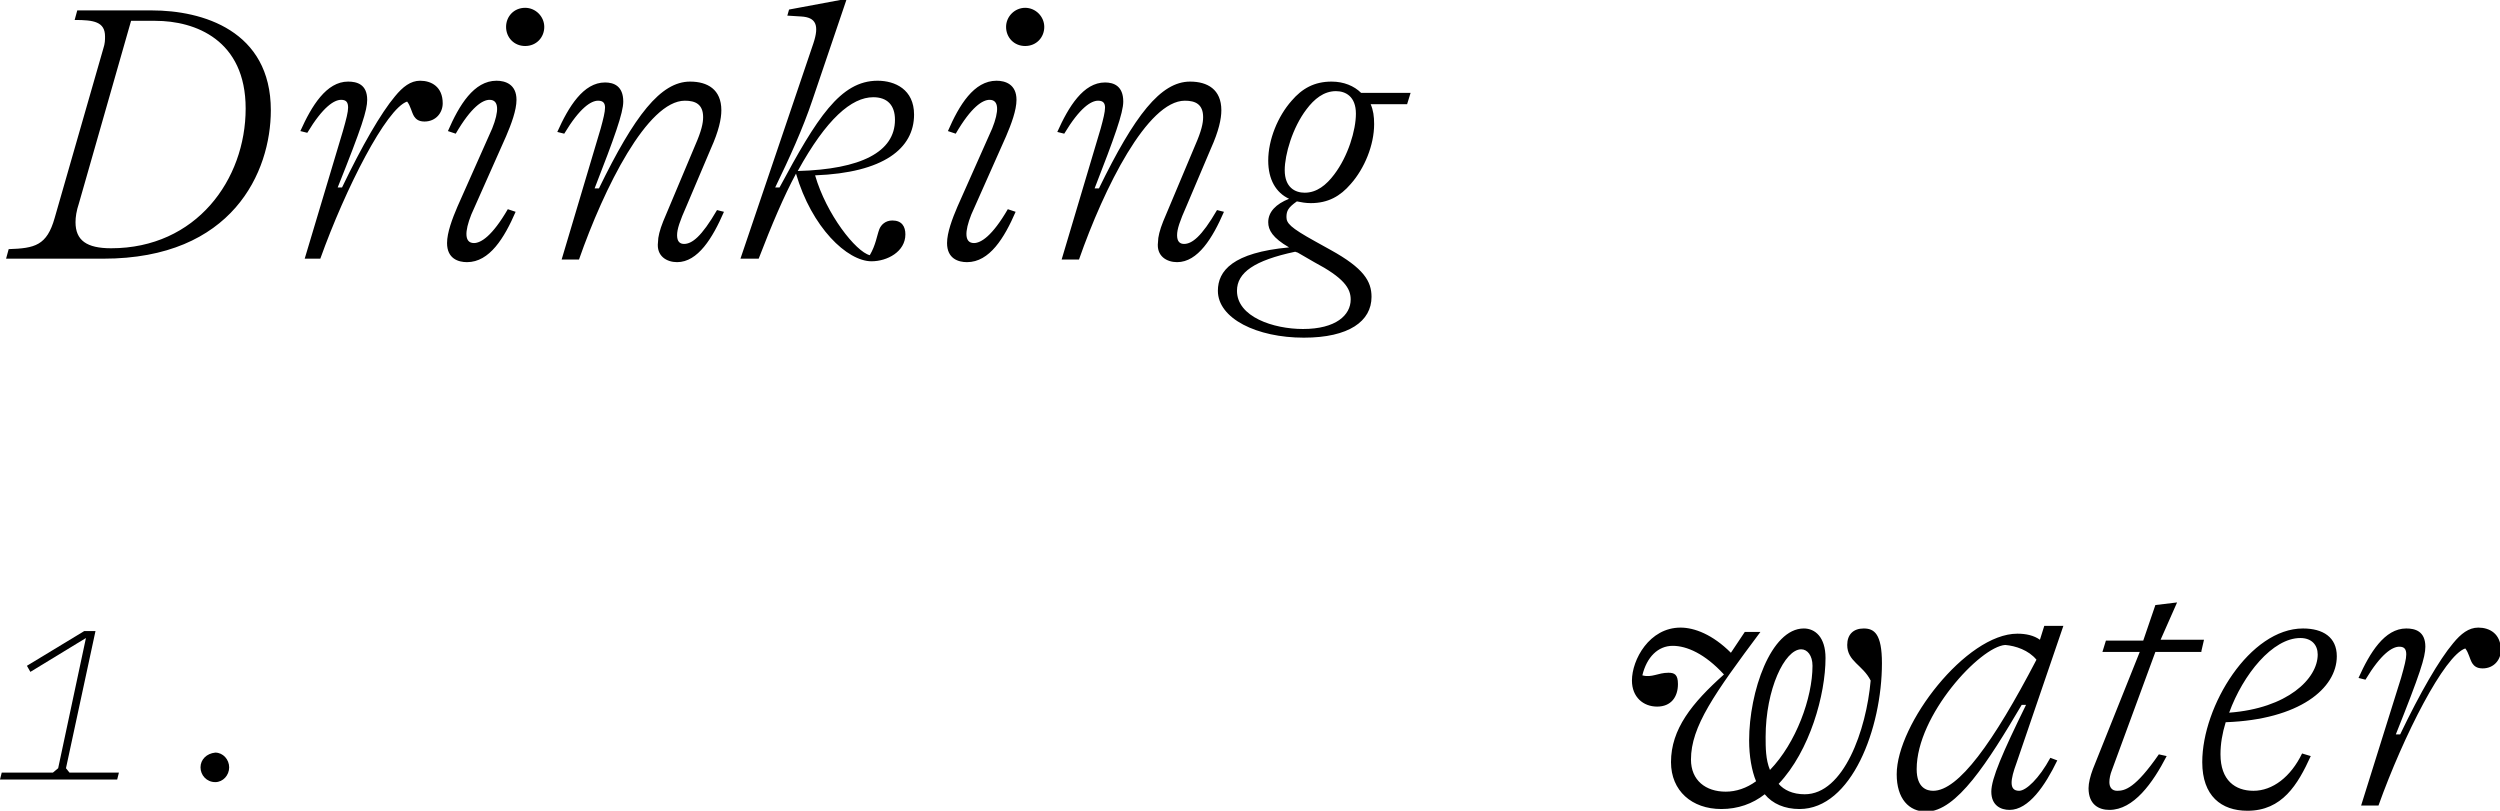 <?xml version="1.0" encoding="utf-8"?>
<!-- Generator: Adobe Illustrator 25.1.0, SVG Export Plug-In . SVG Version: 6.00 Build 0)  -->
<svg version="1.1" id="Layer_1" xmlns="http://www.w3.org/2000/svg" xmlns:xlink="http://www.w3.org/1999/xlink" x="0px" y="0px"
	 viewBox="0 0 288 93.4" style="enable-background:new 0 0 288 93.4;" xml:space="preserve">
<path d="M11.9,29.8c14.9,0,19.3-10,19.3-17.1c0-9.2-7.9-11.5-13.7-11.5H8.9L8.6,2.3c2.2,0,3.5,0.2,3.5,1.9c0,0.4,0,0.8-0.2,1.4
	L6.3,25.1C5.4,28.3,4,28.6,1,28.7l-0.3,1.1H11.9z M12.8,28.6c-2.8,0-4.1-0.9-4.1-3c0-0.6,0.1-1.3,0.4-2.2l6-21h2.8
	c4.6,0,10.4,2.2,10.4,10.1C28.3,20.7,22.6,28.6,12.8,28.6z M36.9,29.8c2.9-8.1,7.6-17.3,10-18.1c0.4,0.5,0.5,1.2,0.8,1.7
	c0.2,0.3,0.5,0.6,1.2,0.6c1.3,0,2.1-1,2.1-2.1c0-1.9-1.3-2.6-2.6-2.6c-1.1,0-2,0.7-2.9,1.8c-1.6,1.9-3.8,5.7-6.1,10.5h-0.5
	c2.8-7,3.4-8.9,3.4-10.1c0-1.8-1.2-2.1-2.2-2.1c-2.5,0-4.2,2.8-5.5,5.7l0.8,0.2c1.8-3,3.1-3.8,3.9-3.8c0.6,0,0.8,0.3,0.8,0.9
	c0,0.5-0.2,1.3-0.6,2.7l-4.4,14.7H36.9z M60.5,5.3c1.3,0,2.2-1,2.2-2.2s-1-2.2-2.2-2.2c-1.3,0-2.2,1-2.2,2.2S59.2,5.3,60.5,5.3z
	 M53.8,30.2c2.6,0,4.3-2.8,5.6-5.8l-0.9-0.3c-1.8,3.1-3.1,3.9-3.9,3.9c-1.1,0-1.1-1.3-0.3-3.3l4-9c0.6-1.4,1.2-3,1.2-4.2
	c0-1.8-1.3-2.2-2.3-2.2c-2.6,0-4.3,2.8-5.6,5.8l0.9,0.3c1.8-3.1,3.1-3.9,3.9-3.9c1.1,0,1.1,1.3,0.3,3.3l-4,9c-0.6,1.4-1.2,3-1.2,4.2
	C51.5,29.8,52.8,30.2,53.8,30.2z M78,30.2c2.4,0,4.1-2.8,5.4-5.8l-0.8-0.2c-1.8,3.1-2.9,3.9-3.8,3.9c-0.5,0-0.8-0.3-0.8-1
	c0-0.7,0.3-1.6,1.1-3.4l2.8-6.6c0.9-2,1.2-3.4,1.2-4.4c0-2.4-1.6-3.3-3.6-3.3c-3.4,0-6.4,3.9-10.5,12.3h-0.5c2.3-5.9,3.3-8.7,3.3-10
	c0-1.8-1.1-2.2-2.1-2.2c-2.5,0-4.2,2.8-5.5,5.7l0.8,0.2c1.8-3,3.1-3.8,3.9-3.8c0.6,0,0.8,0.3,0.8,0.8c0,0.5-0.2,1.3-0.5,2.4
	l-4.5,15.1h2c2.9-8.3,7.9-18.3,12.2-18.3c1.2,0,2.1,0.4,2.1,1.9c0,0.7-0.2,1.6-0.9,3.2l-3.7,8.8c-0.4,1-0.6,1.8-0.6,2.4
	C75.6,29.5,76.8,30.2,78,30.2z M102.8,25.4c-0.8,0-1.3,0.5-1.5,1c-0.3,0.8-0.4,1.8-1.1,3c-1.6-0.4-5-4.7-6.3-9.2
	c7.9-0.3,11.4-3.1,11.4-7c0-2.9-2.2-3.9-4.2-3.9c-4.3,0-7,4.3-11.3,12.3h-0.5c1.6-3.3,3.2-6.8,4.3-10.1L97.5,0h-0.7l-5.9,1.1
	l-0.2,0.7l1.6,0.1C94,2,94.4,2.9,93.7,5l-8.4,24.8h2.1c1.5-3.9,2.9-7.2,4.3-9.8c1.8,6.2,5.9,10.1,8.7,10.1c1.8,0,3.9-1.1,3.9-3.1
	C104.3,26.1,103.9,25.4,102.8,25.4z M100.6,11.2c1.6,0,2.5,0.9,2.5,2.6c0,3.7-3.9,5.7-11.2,5.9C95.2,13.7,98.1,11.2,100.6,11.2z
	 M118.1,5.3c1.3,0,2.2-1,2.2-2.2s-1-2.2-2.2-2.2s-2.2,1-2.2,2.2S116.8,5.3,118.1,5.3z M111.4,30.2c2.6,0,4.3-2.8,5.6-5.8l-0.9-0.3
	c-1.8,3.1-3.1,3.9-3.9,3.9c-1.1,0-1.1-1.3-0.3-3.3l4-9c0.6-1.4,1.2-3,1.2-4.2c0-1.8-1.3-2.2-2.3-2.2c-2.6,0-4.3,2.8-5.6,5.8l0.9,0.3
	c1.8-3.1,3.1-3.9,3.9-3.9c1.1,0,1.1,1.3,0.3,3.3l-4,9c-0.6,1.4-1.2,3-1.2,4.2C109.1,29.8,110.4,30.2,111.4,30.2z M135.6,30.2
	c2.4,0,4.1-2.8,5.4-5.8l-0.8-0.2c-1.8,3.1-2.9,3.9-3.8,3.9c-0.5,0-0.8-0.3-0.8-1c0-0.7,0.3-1.6,1.1-3.4l2.8-6.6
	c0.9-2,1.2-3.4,1.2-4.4c0-2.4-1.6-3.3-3.6-3.3c-3.4,0-6.4,3.9-10.5,12.3h-0.5c2.3-5.9,3.3-8.7,3.3-10c0-1.8-1.1-2.2-2.1-2.2
	c-2.5,0-4.2,2.8-5.5,5.7l0.8,0.2c1.8-3,3.1-3.8,3.9-3.8c0.6,0,0.8,0.3,0.8,0.8c0,0.5-0.2,1.3-0.5,2.4l-4.5,15.1h2
	c2.9-8.3,7.9-18.3,12.2-18.3c1.2,0,2.1,0.4,2.1,1.9c0,0.7-0.2,1.6-0.9,3.2l-3.7,8.8c-0.4,1-0.6,1.8-0.6,2.4
	C133.2,29.5,134.4,30.2,135.6,30.2z M156.8,10.7c-0.8-0.8-2-1.3-3.4-1.3c-2,0-3.4,0.8-4.6,2.2c-1.6,1.8-2.7,4.5-2.7,6.9
	c0,2.2,0.9,3.7,2.4,4.4c-1.5,0.6-2.4,1.5-2.4,2.7c0,0.9,0.5,1.8,2.4,2.9c-6.5,0.6-8.2,2.7-8.2,5c0,3.2,4.5,5.4,9.9,5.4
	c5.2,0,7.8-1.9,7.8-4.7c0-1.8-0.9-3.3-4.7-5.4l-1.8-1c-2.9-1.6-3.3-2.1-3.3-2.8c0-0.7,0.2-1.1,1.2-1.8c0.5,0.1,1,0.2,1.6,0.2
	c2,0,3.4-0.8,4.6-2.2c1.6-1.8,2.7-4.5,2.7-6.9c0-0.9-0.1-1.6-0.4-2.3h4.2l0.4-1.3H156.8z M153.7,20.1c-0.9,1.2-2,2.1-3.4,2.1
	c-1.1,0-2.3-0.6-2.3-2.6c0-1.8,0.9-4.9,2.5-7c0.9-1.2,2-2.1,3.4-2.1c1.1,0,2.3,0.6,2.3,2.6C156.2,15,155.3,18,153.7,20.1z
	 M151.4,30.2c3.4,1.8,4.2,3,4.2,4.3c0,1.8-1.7,3.4-5.5,3.4c-3.4,0-7.6-1.4-7.6-4.4c0-2.1,2-3.5,6.7-4.5l0.3,0.1L151.4,30.2z"/>
<path d="M3.1,76.7l0.4,0.7l6.4-3.9L6.7,88.5L6.1,89H0.2L0,89.8h13.5l0.2-0.8H8l-0.4-0.5L11,72.7H9.7L3.1,76.7z M23.1,88.4
	c0,0.9,0.7,1.7,1.7,1.7c0.9,0,1.6-0.8,1.6-1.7s-0.7-1.7-1.6-1.7C23.8,86.8,23.1,87.5,23.1,88.4z"/>
<path d="M214.7,72.4c-1.2,0-1.9,0.7-1.9,1.9c0,1.9,1.8,2.3,2.7,4.1c-0.5,5.7-3.1,13.1-7.6,13.1c-1.4,0-2.4-0.5-3-1.2
	c3.6-3.8,5.4-10.3,5.4-14.5c0-2.4-1.2-3.4-2.5-3.4c-3.8,0-6.3,7.3-6.3,12.9c0,1.8,0.3,3.5,0.8,4.7c-1.1,0.8-2.3,1.2-3.5,1.2
	c-2.3,0-4-1.3-4-3.7c0-3.8,2.7-7.6,8-14.7h-1.8l-1.6,2.4c-2.1-2.1-4.2-2.9-5.8-2.9c-3.6,0-5.6,3.7-5.6,6.1c0,1.9,1.3,3,2.9,3
	c1.6,0,2.4-1.1,2.4-2.6c0-1.1-0.4-1.3-1.1-1.3c-1.2,0-1.9,0.6-3,0.3c0.5-2.1,1.8-3.4,3.5-3.4c1.6,0,3.7,0.9,5.9,3.3
	c-3.7,3.3-6.1,6.3-6.1,10.1c0,3.3,2.4,5.4,5.8,5.4c1.9,0,3.6-0.6,5-1.7c0.9,1.1,2.3,1.7,4,1.7c6,0,9.5-9.3,9.5-16.8
	C216.8,73,215.9,72.4,214.7,72.4z M207.5,74.8c0.7,0,1.3,0.7,1.3,1.9c0,3.7-1.9,8.9-4.9,12c-0.5-1.2-0.5-2.6-0.5-3.8
	C203.4,79.4,205.6,74.8,207.5,74.8z M232.6,91.1c-1.2,0-1-1.3-0.3-3.2l5.4-15.8h-2.2l-0.5,1.6c-0.7-0.5-1.6-0.7-2.6-0.7
	c-5.9,0-13.9,10.4-13.9,16.2c0,2.8,1.4,4.3,3.4,4.3c3.5,0,7.1-5.7,11-12.3h0.5c-2.7,5.5-4,8.5-4,10c0,1.6,1.1,2.1,2.1,2.1
	c2.2,0,4.1-2.8,5.5-5.7l-0.8-0.3C234.9,89.7,233.4,91.1,232.6,91.1z M222.7,91.1c-0.7,0-1.9-0.3-1.9-2.5c0-6.2,7.3-14.1,10.2-14.3
	c1.2,0.1,2.7,0.6,3.6,1.7C229.6,85.6,225.6,91.1,222.7,91.1z M253.6,75l0.3-1.3h-5l1.9-4.3l-2.5,0.3l-1.4,4.1h-4.3l-0.4,1.3h4.3
	l-5.4,13.5c-0.3,0.8-0.5,1.6-0.5,2.2c0,1.9,1.2,2.5,2.4,2.5c2.8,0,5-3.1,6.6-6.2l-0.9-0.2c-2.7,3.9-3.9,4.2-4.8,4.2
	c-0.6,0-0.9-0.4-0.9-1c0-0.4,0.1-0.9,0.3-1.4l5-13.6H253.6z M269.2,75.6c0-2.2-1.6-3.2-3.9-3.2c-6.1,0-11.6,8.9-11.6,15.4
	c0,3.9,2.2,5.6,5.2,5.6c4,0,5.8-3,7.3-6.3l-1-0.3c-1.3,2.7-3.4,4.3-5.6,4.3c-2.1,0-3.8-1.2-3.8-4.2c0-1.2,0.2-2.4,0.6-3.7
	C264.9,82.9,269.2,79.3,269.2,75.6z M265,73.5c1.3,0,2,0.8,2,1.9c0,2.8-3.5,6.2-10.2,6.7C258.4,77.7,261.8,73.5,265,73.5z M274,92.8
	c2.9-8.1,7.6-17.3,10-18.1c0.4,0.5,0.5,1.2,0.8,1.7c0.2,0.3,0.5,0.6,1.2,0.6c1.3,0,2.1-1,2.1-2.1c0-1.9-1.3-2.6-2.6-2.6
	c-1.1,0-2,0.7-2.9,1.8c-1.6,1.9-3.8,5.7-6.1,10.5h-0.5c2.8-7,3.4-8.9,3.4-10.1c0-1.8-1.2-2.1-2.2-2.1c-2.5,0-4.2,2.8-5.5,5.7
	l0.8,0.2c1.8-3,3.1-3.8,3.9-3.8c0.6,0,0.8,0.3,0.8,0.9c0,0.5-0.2,1.3-0.6,2.7L272,92.8H274z"/>
</svg>
